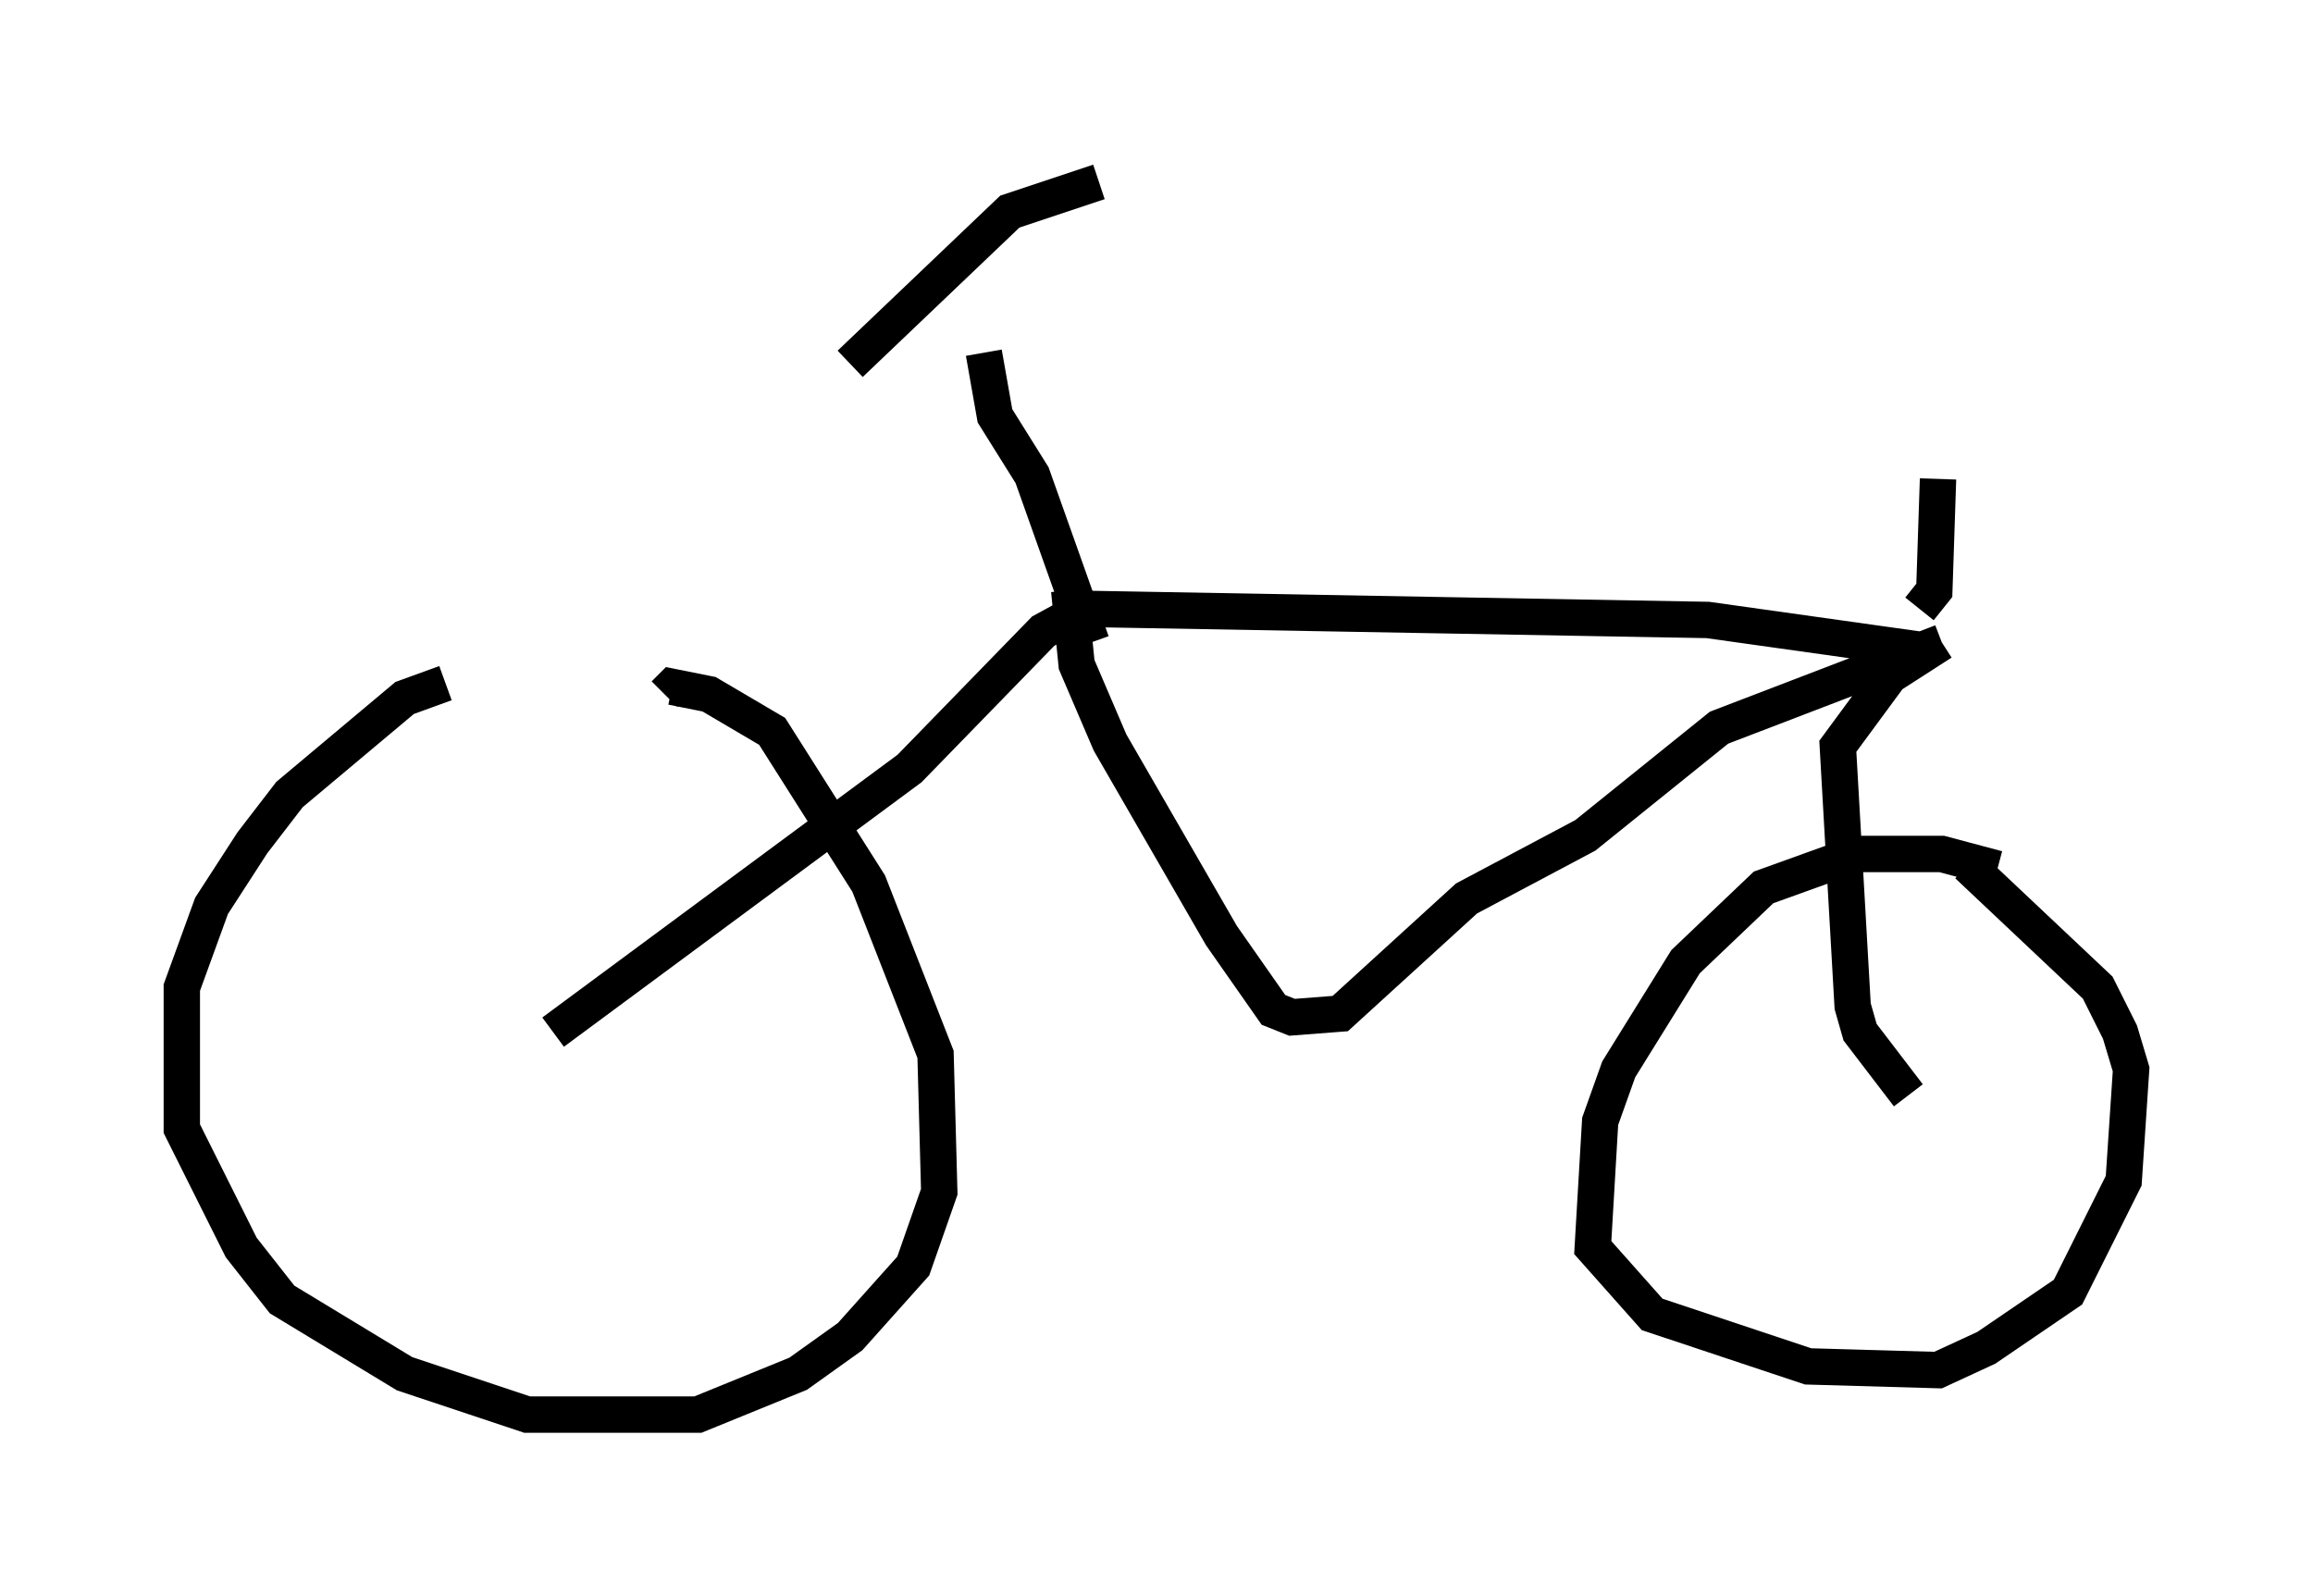 <?xml version="1.0" encoding="utf-8" ?>
<svg baseProfile="full" height="43.892" version="1.1" width="63.594" xmlns="http://www.w3.org/2000/svg" xmlns:ev="http://www.w3.org/2001/xml-events" xmlns:xlink="http://www.w3.org/1999/xlink"><defs /><rect fill="white" height="43.892" width="63.594" x="0" y="0" /><path d="M17.761, 19.088 m-5.513, -0.306 l-1.123, 0.408 -3.165, 2.654 l-1.021, 1.327 -1.123, 1.735 l-0.817, 2.246 0.0, 3.879 l1.633, 3.267 1.123, 1.429 l3.369, 2.042 3.369, 1.123 l4.696, 0.0 2.756, -1.123 l1.429, -1.021 1.735, -1.94 l0.715, -2.042 -0.102, -3.777 l-1.838, -4.696 -2.654, -4.185 l-1.735, -1.021 -1.021, -0.204 l-0.204, 0.204 m-3.063, 9.29 l9.8, -7.248 3.675, -3.777 l1.123, -0.613 17.15, 0.306 l5.819, 0.817 m-23.377, -1.633 l0.204, 2.042 0.919, 2.144 l3.063, 5.308 1.429, 2.042 l0.51, 0.204 1.327, -0.102 l3.471, -3.165 3.267, -1.735 l3.675, -2.96 6.125, -2.348 m0.0, 0.0 l-1.429, 0.919 -1.429, 1.94 l0.408, 7.146 0.204, 0.715 l1.327, 1.735 m2.45, -6.227 l-1.531, -0.408 -2.348, 0.0 l-2.552, 0.919 -2.144, 2.042 l-1.838, 2.96 -0.51, 1.429 l-0.204, 3.471 1.633, 1.838 l4.288, 1.429 3.573, 0.102 l1.327, -0.613 2.246, -1.531 l1.531, -3.063 0.204, -3.063 l-0.306, -1.021 -0.613, -1.225 l-3.573, -3.369 m-24.092, -6.125 l-1.633, -4.594 -1.021, -1.633 l-0.306, -1.735 m3.165, -4.696 l-2.45, 0.817 -4.39, 4.185 m29.4, 6.738 l0.408, -0.51 0.102, -3.063 " fill="none" stroke="black" stroke-width="1" /></svg>
